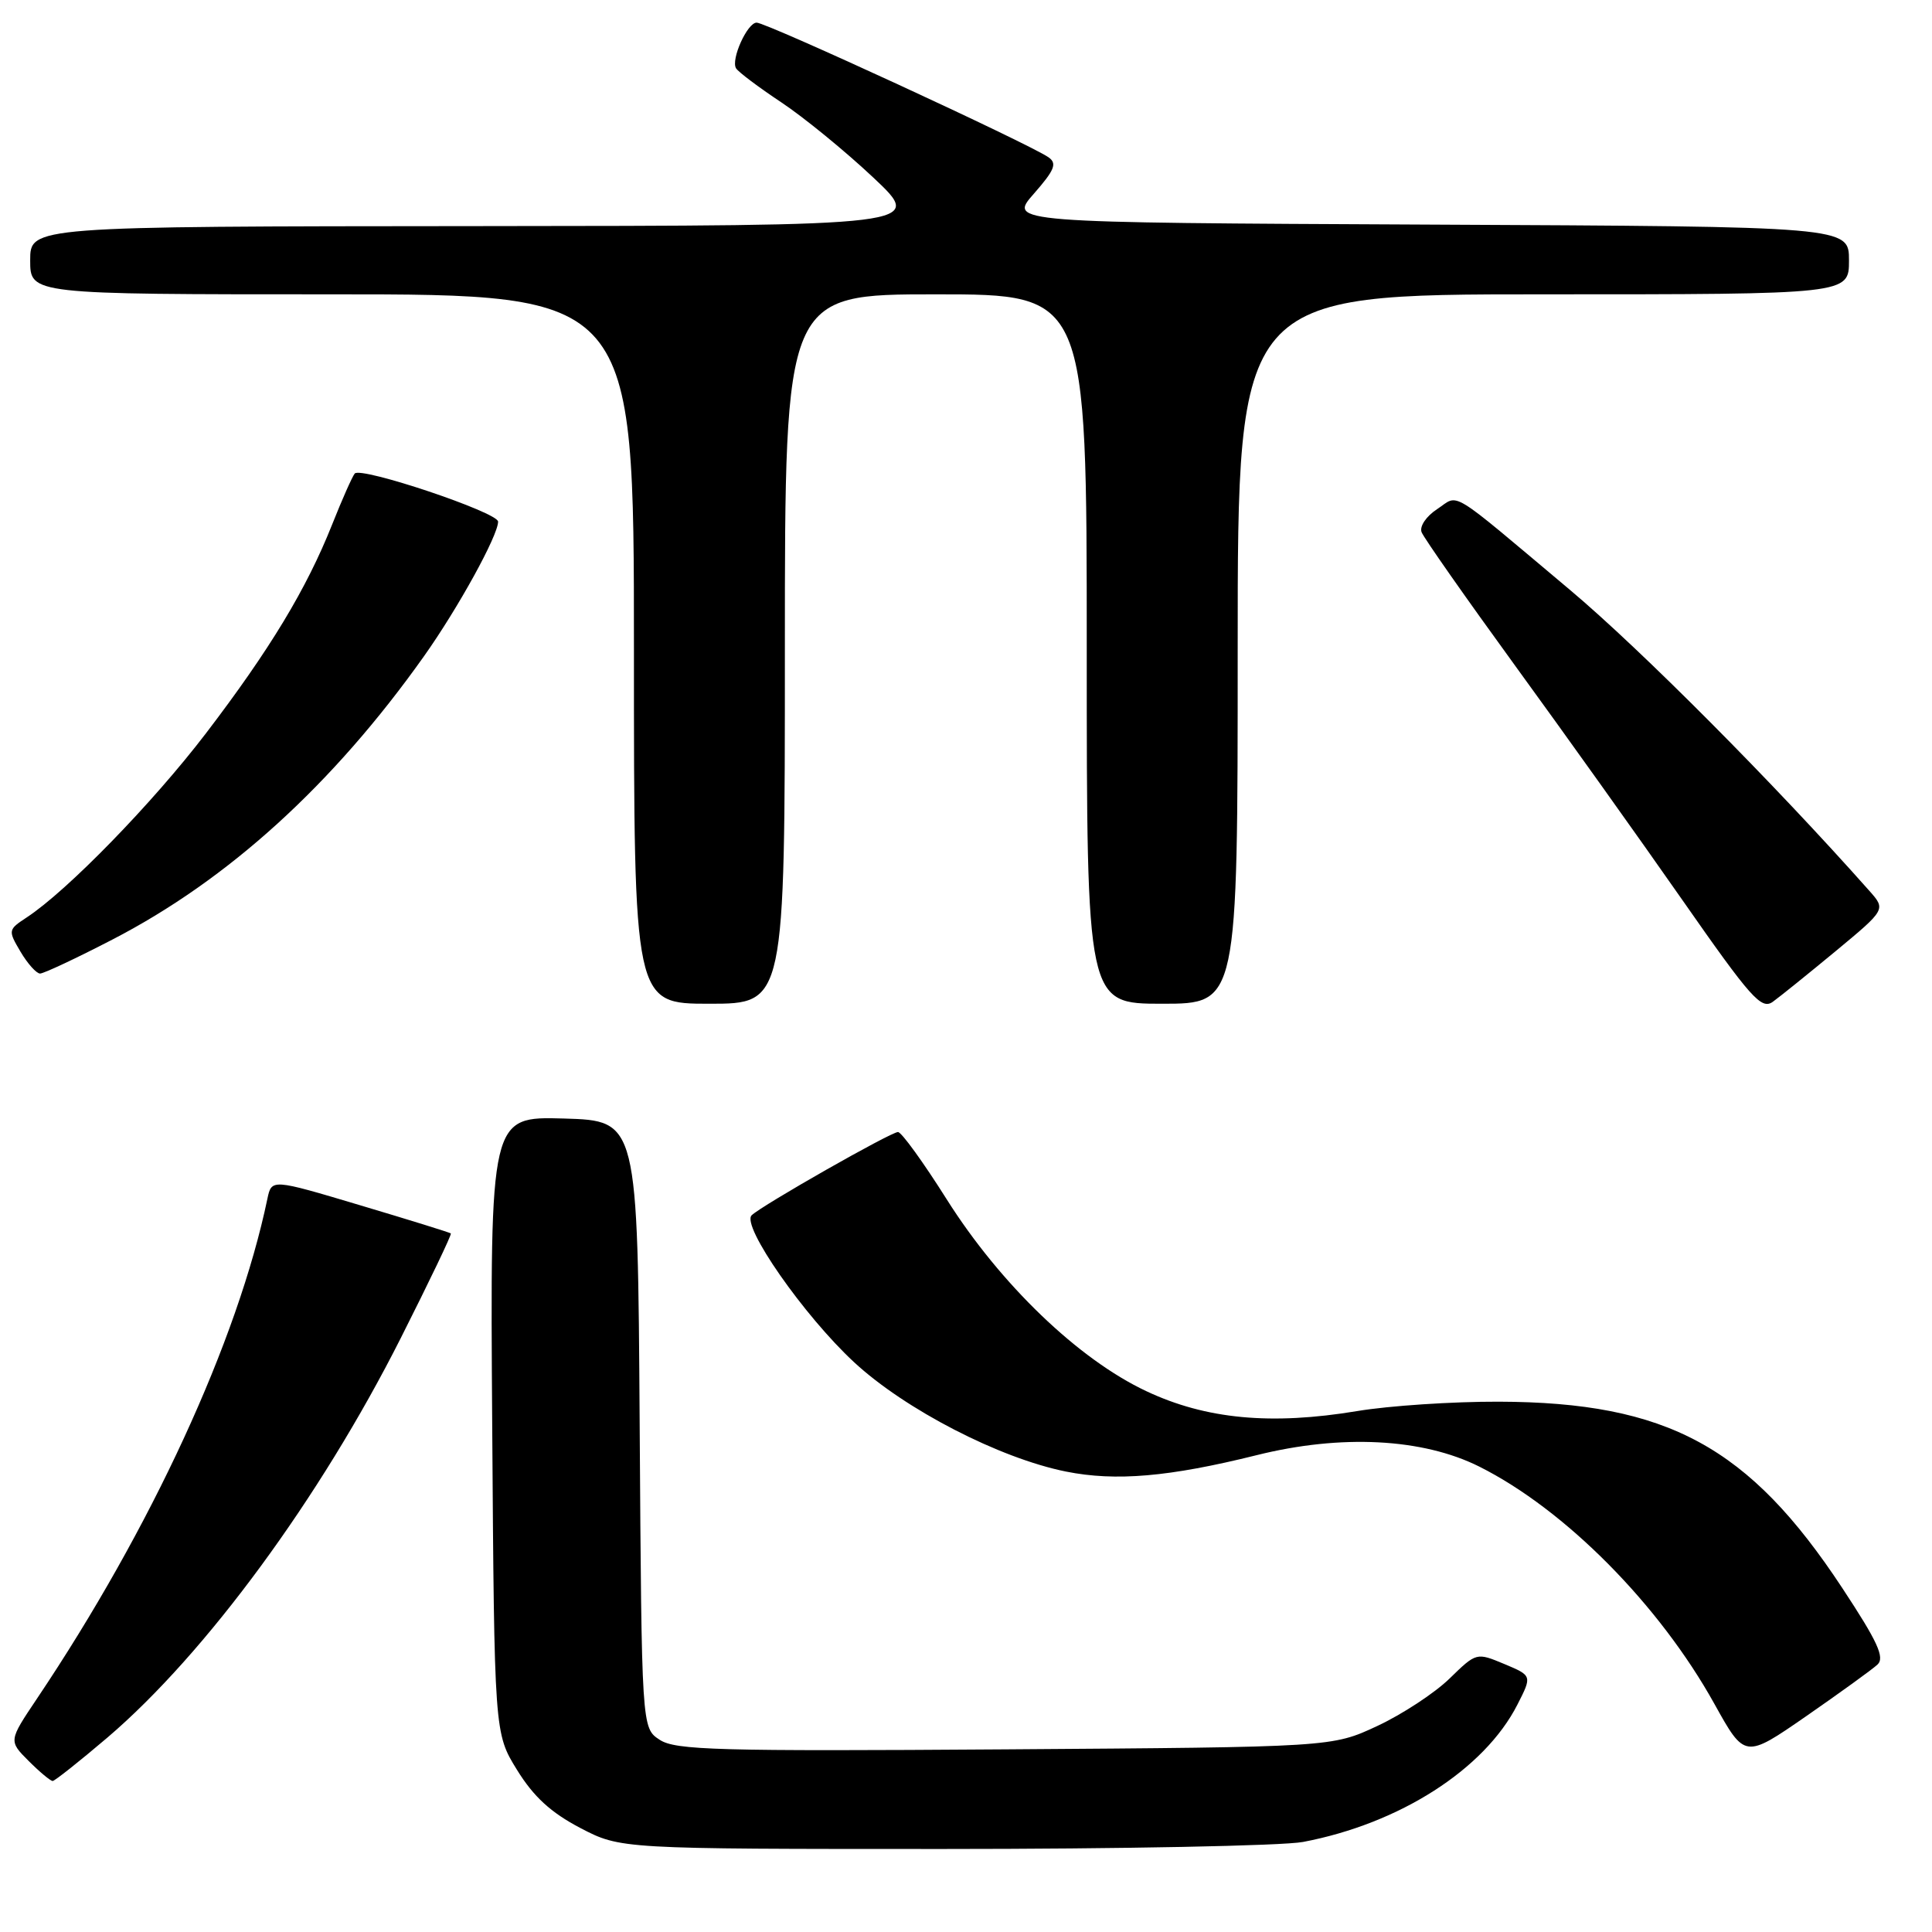<?xml version="1.0" encoding="UTF-8" standalone="no"?>
<!DOCTYPE svg PUBLIC "-//W3C//DTD SVG 1.1//EN" "http://www.w3.org/Graphics/SVG/1.1/DTD/svg11.dtd" >
<svg xmlns="http://www.w3.org/2000/svg" xmlns:xlink="http://www.w3.org/1999/xlink" version="1.1" viewBox="0 0 256 256">
 <g >
 <path fill="currentColor"
d=" M 172.65 244.07 C 185.46 241.64 196.69 234.45 201.06 225.88 C 203.02 222.04 203.02 222.04 199.33 220.49 C 195.64 218.95 195.63 218.95 192.07 222.42 C 190.11 224.33 185.80 227.16 182.50 228.70 C 176.50 231.50 176.50 231.50 133.15 231.80 C 95.16 232.06 89.50 231.91 87.41 230.53 C 85.02 228.97 85.02 228.97 84.76 188.73 C 84.50 148.50 84.50 148.50 74.72 148.21 C 64.94 147.93 64.94 147.93 65.22 188.79 C 65.50 229.66 65.50 229.66 68.52 234.54 C 70.71 238.08 72.99 240.17 76.88 242.21 C 82.23 245.00 82.23 245.00 124.98 245.00 C 148.49 245.00 169.94 244.58 172.65 244.07 Z  M 14.23 230.24 C 27.25 219.13 42.41 198.49 53.10 177.31 C 56.89 169.80 59.88 163.56 59.74 163.44 C 59.61 163.31 54.21 161.64 47.74 159.71 C 35.99 156.20 35.99 156.20 35.43 158.85 C 31.50 177.66 20.03 202.54 4.89 225.09 C 1.14 230.68 1.14 230.68 3.80 233.34 C 5.26 234.80 6.69 235.99 6.98 235.99 C 7.26 235.98 10.53 233.39 14.23 230.24 Z  M 248.77 220.57 C 249.77 219.64 248.81 217.55 244.11 210.42 C 231.76 191.67 220.93 185.80 198.59 185.73 C 192.49 185.71 184.06 186.27 179.86 186.97 C 168.44 188.87 159.80 188.06 151.90 184.34 C 142.90 180.12 132.54 170.16 125.44 158.91 C 122.35 154.01 119.45 150.00 118.99 150.00 C 118.04 150.00 100.96 159.71 99.60 161.03 C 98.19 162.39 106.53 174.35 113.17 180.50 C 119.95 186.78 132.44 193.22 141.25 194.99 C 147.84 196.31 154.92 195.70 166.50 192.82 C 177.71 190.02 188.51 190.58 196.01 194.33 C 207.39 200.03 219.86 212.62 227.16 225.76 C 231.20 233.03 231.20 233.03 239.35 227.39 C 243.83 224.28 248.07 221.22 248.77 220.57 Z  M 243.26 126.01 C 249.89 120.51 249.89 120.51 247.70 118.04 C 235.04 103.77 217.35 85.99 208.00 78.14 C 191.63 64.39 193.43 65.49 190.43 67.46 C 188.98 68.41 188.07 69.75 188.37 70.52 C 188.66 71.27 194.23 79.22 200.75 88.19 C 207.28 97.16 217.25 111.13 222.91 119.24 C 232.02 132.29 233.39 133.83 234.91 132.74 C 235.85 132.06 239.61 129.03 243.26 126.01 Z  M 104.00 86.00 C 104.00 39.00 104.00 39.00 124.00 39.00 C 144.00 39.00 144.00 39.00 144.00 86.00 C 144.00 133.00 144.00 133.00 154.00 133.00 C 164.00 133.00 164.00 133.00 164.00 86.00 C 164.00 39.00 164.00 39.00 204.50 39.00 C 245.00 39.00 245.00 39.00 245.00 34.51 C 245.00 30.02 245.00 30.02 189.31 29.76 C 133.62 29.50 133.62 29.50 136.99 25.67 C 139.75 22.52 140.10 21.66 138.93 20.84 C 136.32 19.03 101.58 3.00 100.26 3.00 C 99.02 3.00 96.82 7.89 97.53 9.05 C 97.84 9.55 100.53 11.57 103.51 13.55 C 106.49 15.53 111.99 20.02 115.72 23.53 C 122.50 29.91 122.50 29.91 63.25 29.96 C 4.00 30.00 4.00 30.00 4.00 34.50 C 4.00 39.00 4.00 39.00 44.00 39.00 C 84.00 39.00 84.00 39.00 84.00 86.00 C 84.00 133.00 84.00 133.00 94.00 133.00 C 104.00 133.00 104.00 133.00 104.00 86.00 Z  M 14.85 124.52 C 30.25 116.57 44.13 103.95 56.19 86.94 C 60.70 80.58 66.00 70.96 66.00 69.12 C 66.00 67.89 47.78 61.78 47.00 62.75 C 46.67 63.16 45.32 66.20 44.01 69.50 C 40.61 78.05 35.76 86.07 27.28 97.18 C 20.23 106.41 8.90 118.05 3.53 121.57 C 1.07 123.19 1.05 123.28 2.72 126.11 C 3.66 127.70 4.83 129.00 5.31 129.00 C 5.79 129.00 10.08 126.99 14.85 124.52 Z "/>
</g>
</svg>